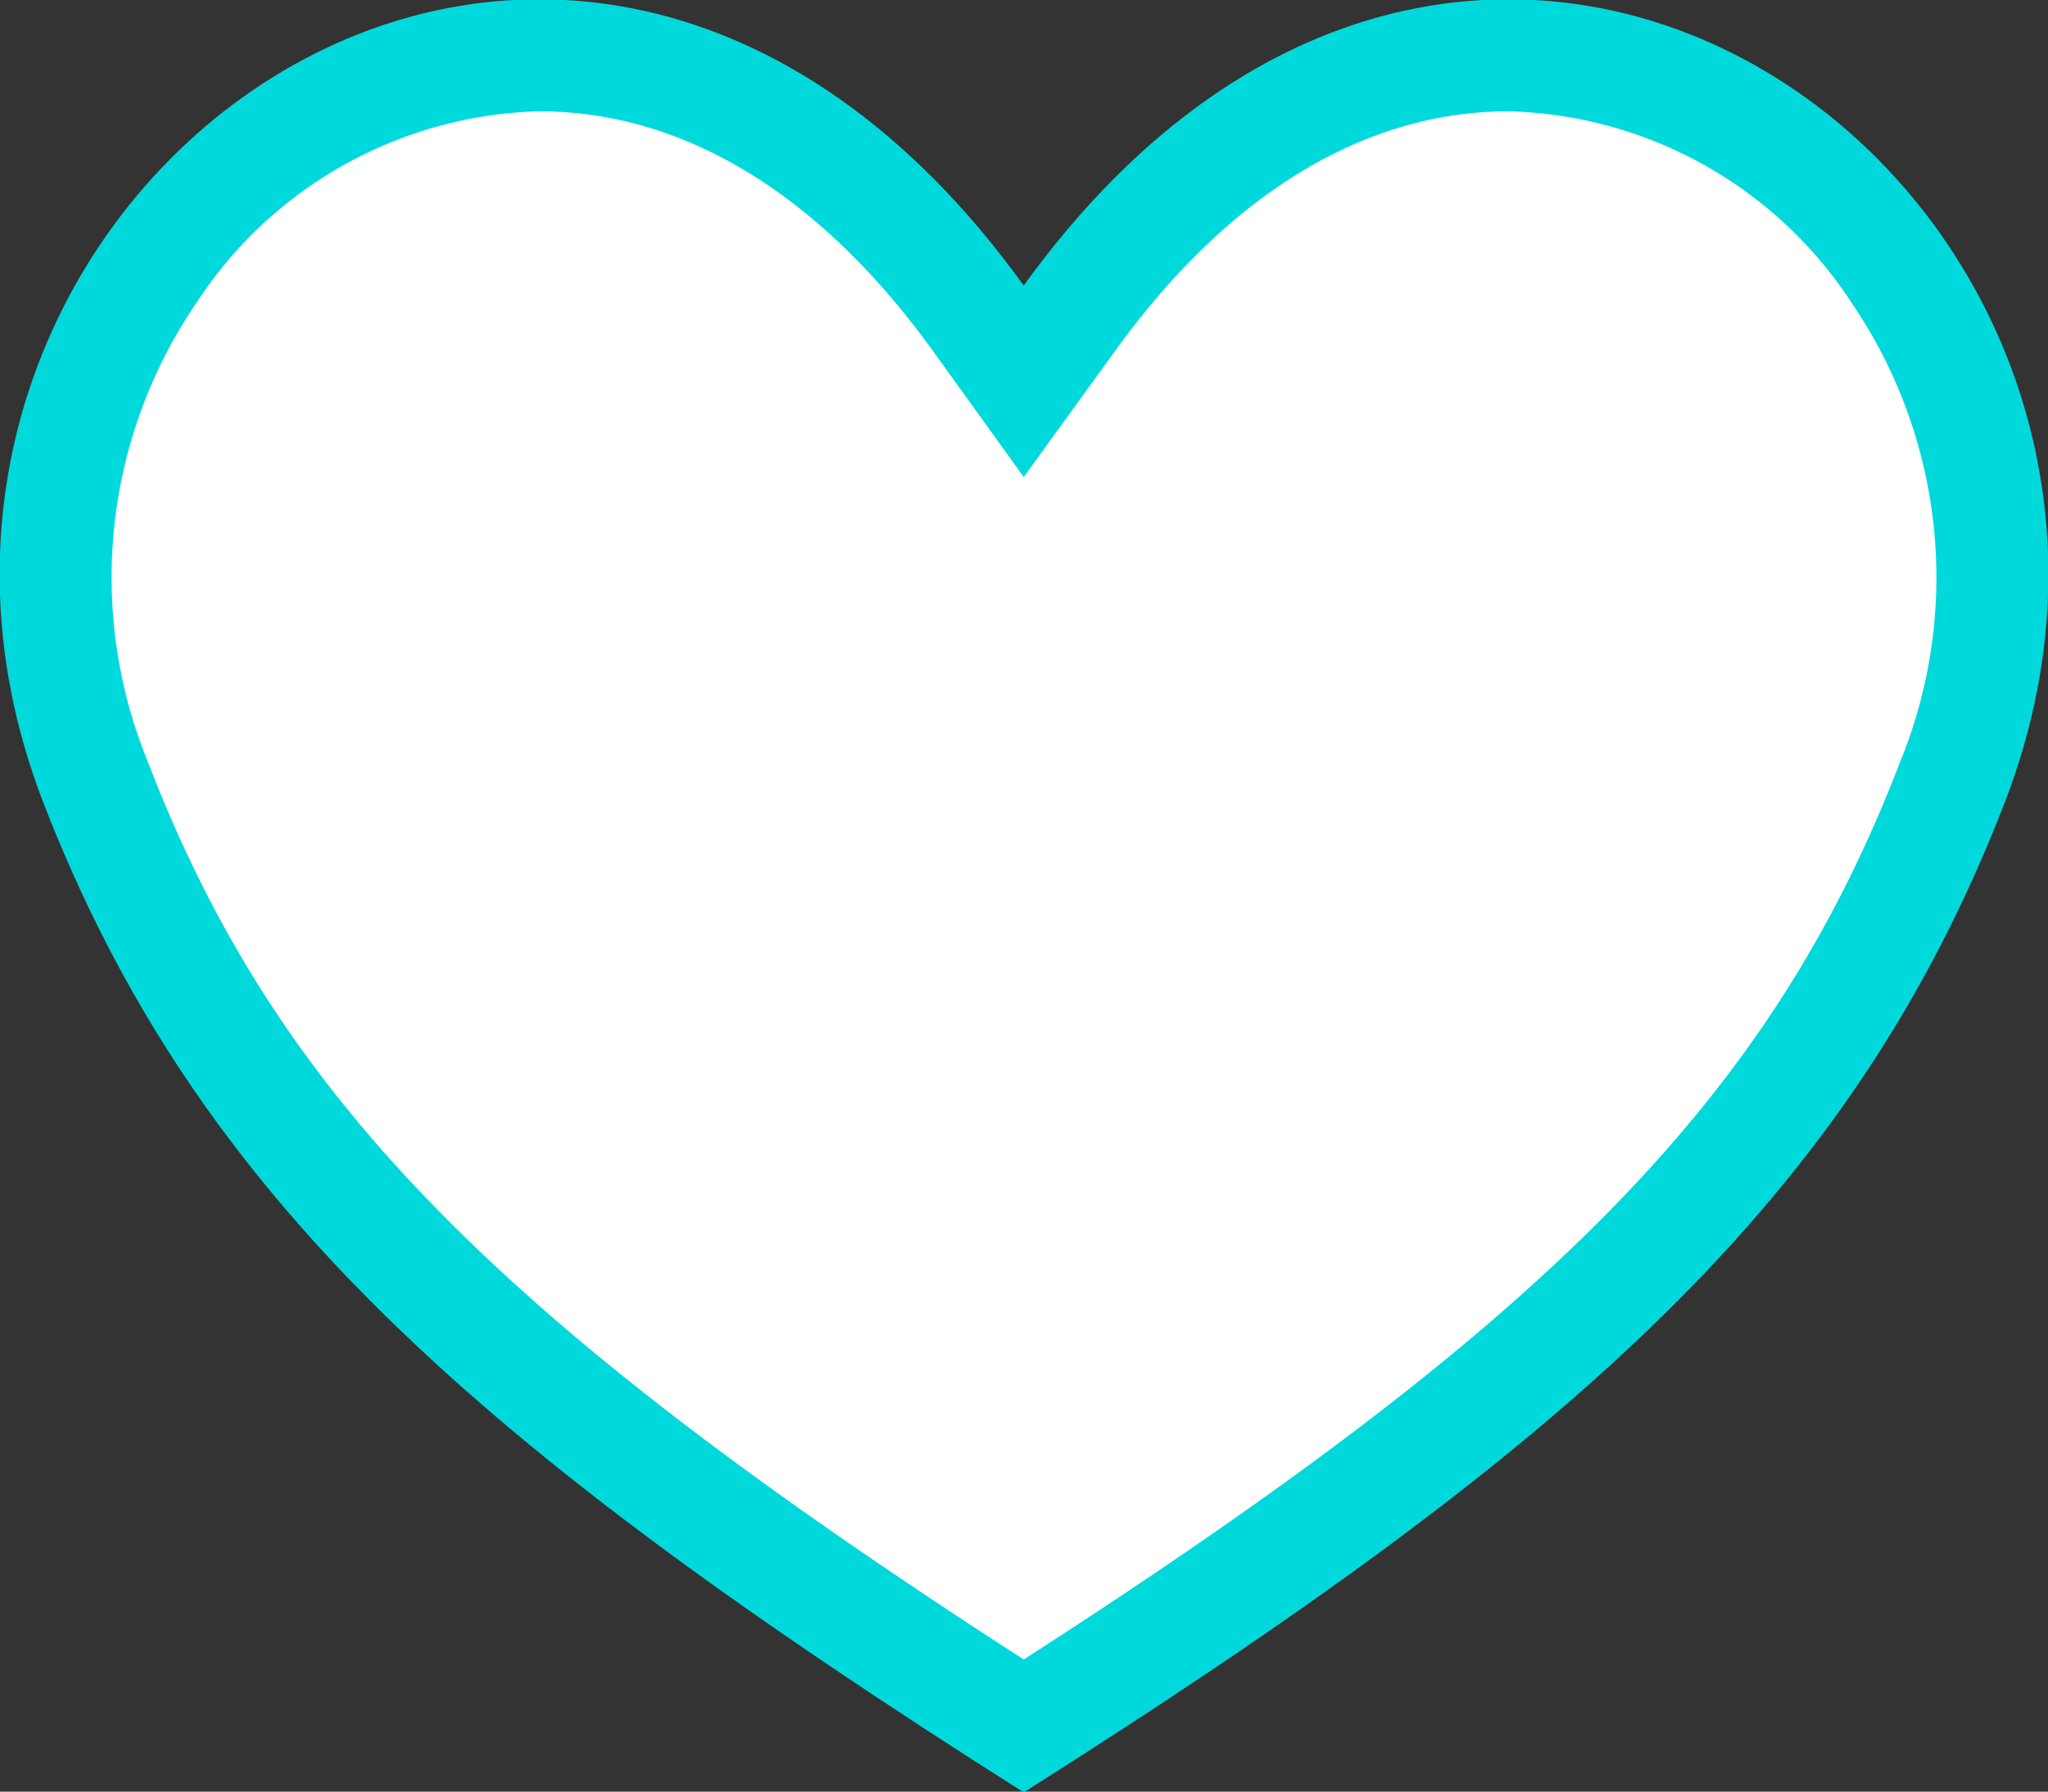<svg id="icon_like_empty.svg" xmlns="http://www.w3.org/2000/svg" width="36.57" height="32" viewBox="0 0 36.57 32">
  <rect x="0" y="0" width="36.57" height="32" fill="#333333" stroke="none"/>
  <defs>
    <style>
      .cls-1 {
        fill: #00d9dc;
      }

      .cls-1, .cls-2 {
        fill-rule: evenodd;
      }

      .cls-2 {
        fill: #fff;
      }
    </style>
  </defs>
  <path id="icon_like_empty" class="cls-1" d="M1224.37,191.6c-8.28-11.486-21.65-1.507-17.51,9.226,2.74,7.083,7.72,11.486,17.51,17.686,9.8-6.2,14.78-10.6,17.52-17.686C1246.03,190.093,1232.66,180.114,1224.37,191.6Z" transform="translate(-1206.09 -186.5)"/>
  <path id="icon_like_empty-2" data-name="icon_like_empty" class="cls-2" d="M1224.37,216.139c-9.49-6.119-13.36-10.109-15.64-16.033a8.7,8.7,0,0,1,.86-8.187,7.538,7.538,0,0,1,6.13-3.431c2.58,0,5.01,1.48,7.03,4.282l1.62,2.249,1.63-2.249c2.02-2.8,4.45-4.282,7.03-4.282a7.538,7.538,0,0,1,6.13,3.431,8.7,8.7,0,0,1,.86,8.187C1237.74,206.03,1233.88,210.02,1224.37,216.139Z" transform="translate(-1206.09 -186.5)"/>
</svg>
